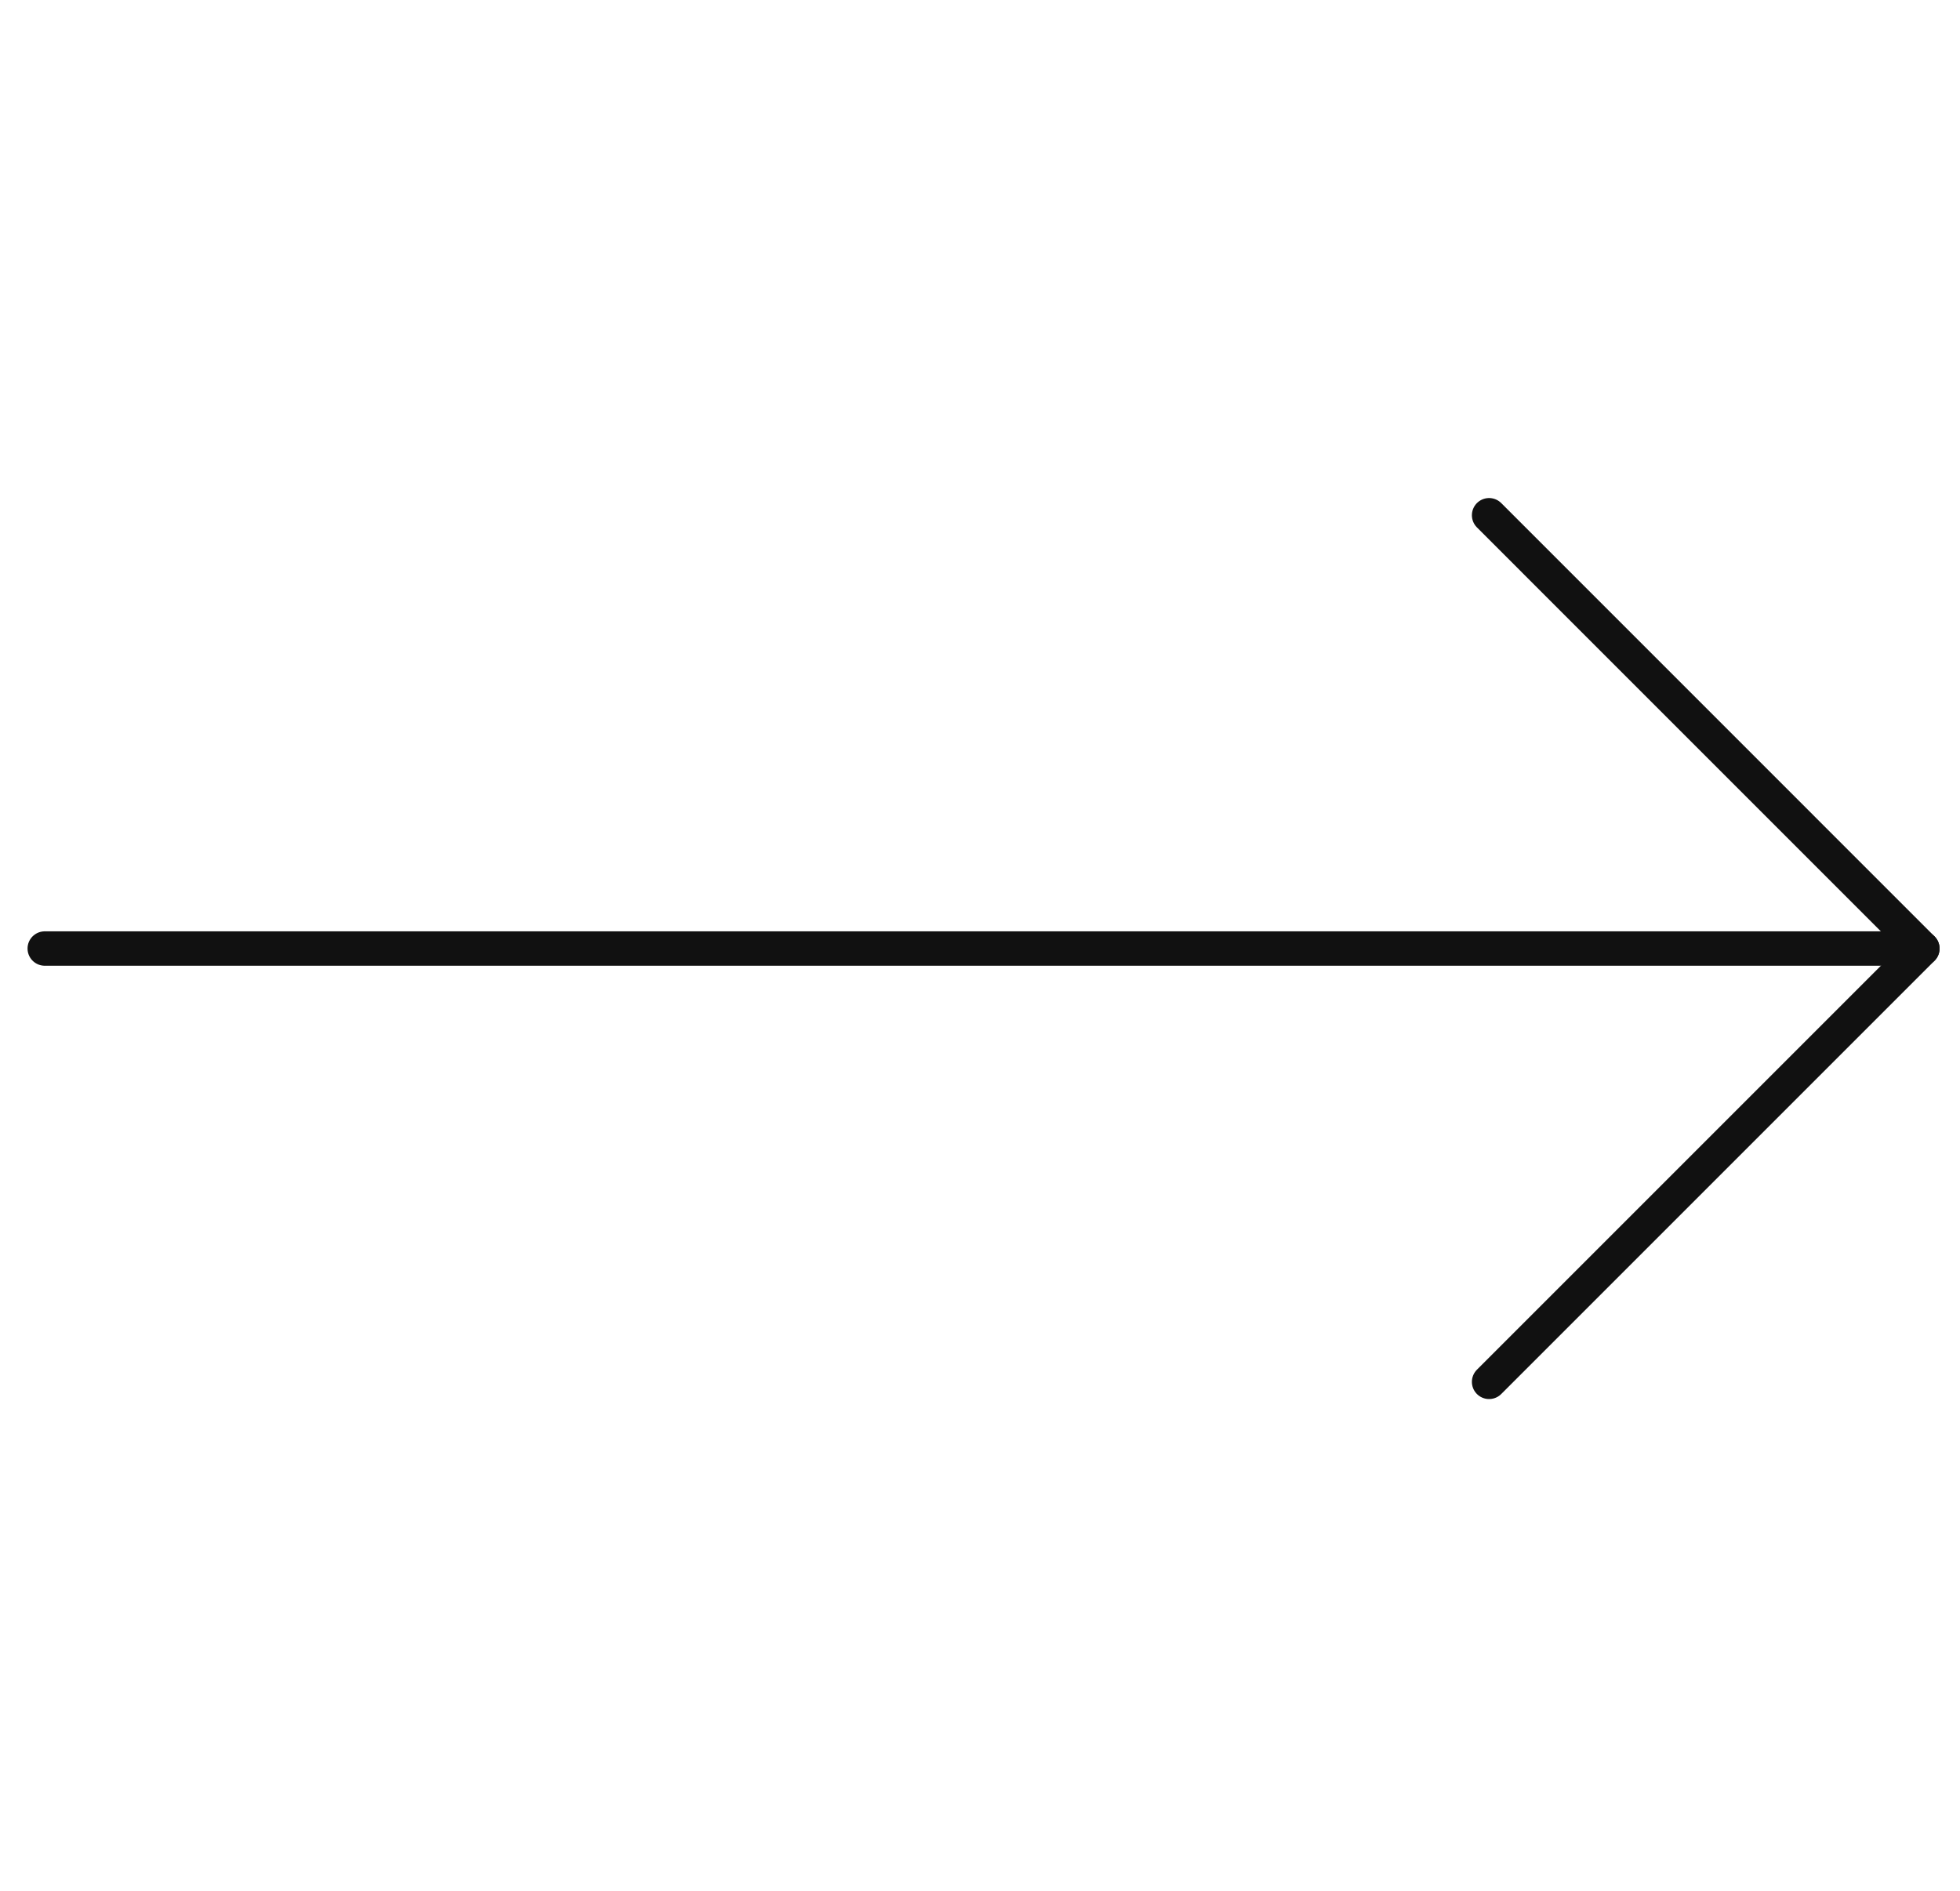 <svg width="57" height="55" viewBox="0 0 57 55" fill="none" xmlns="http://www.w3.org/2000/svg">
<path d="M1.301 27.585H55.906" stroke="#111111" stroke-linecap="round" stroke-linejoin="round"/>
<path d="M43.305 14.984L55.906 27.586L43.305 40.187" stroke="#111111" stroke-linecap="round" stroke-linejoin="round"/>
</svg>

